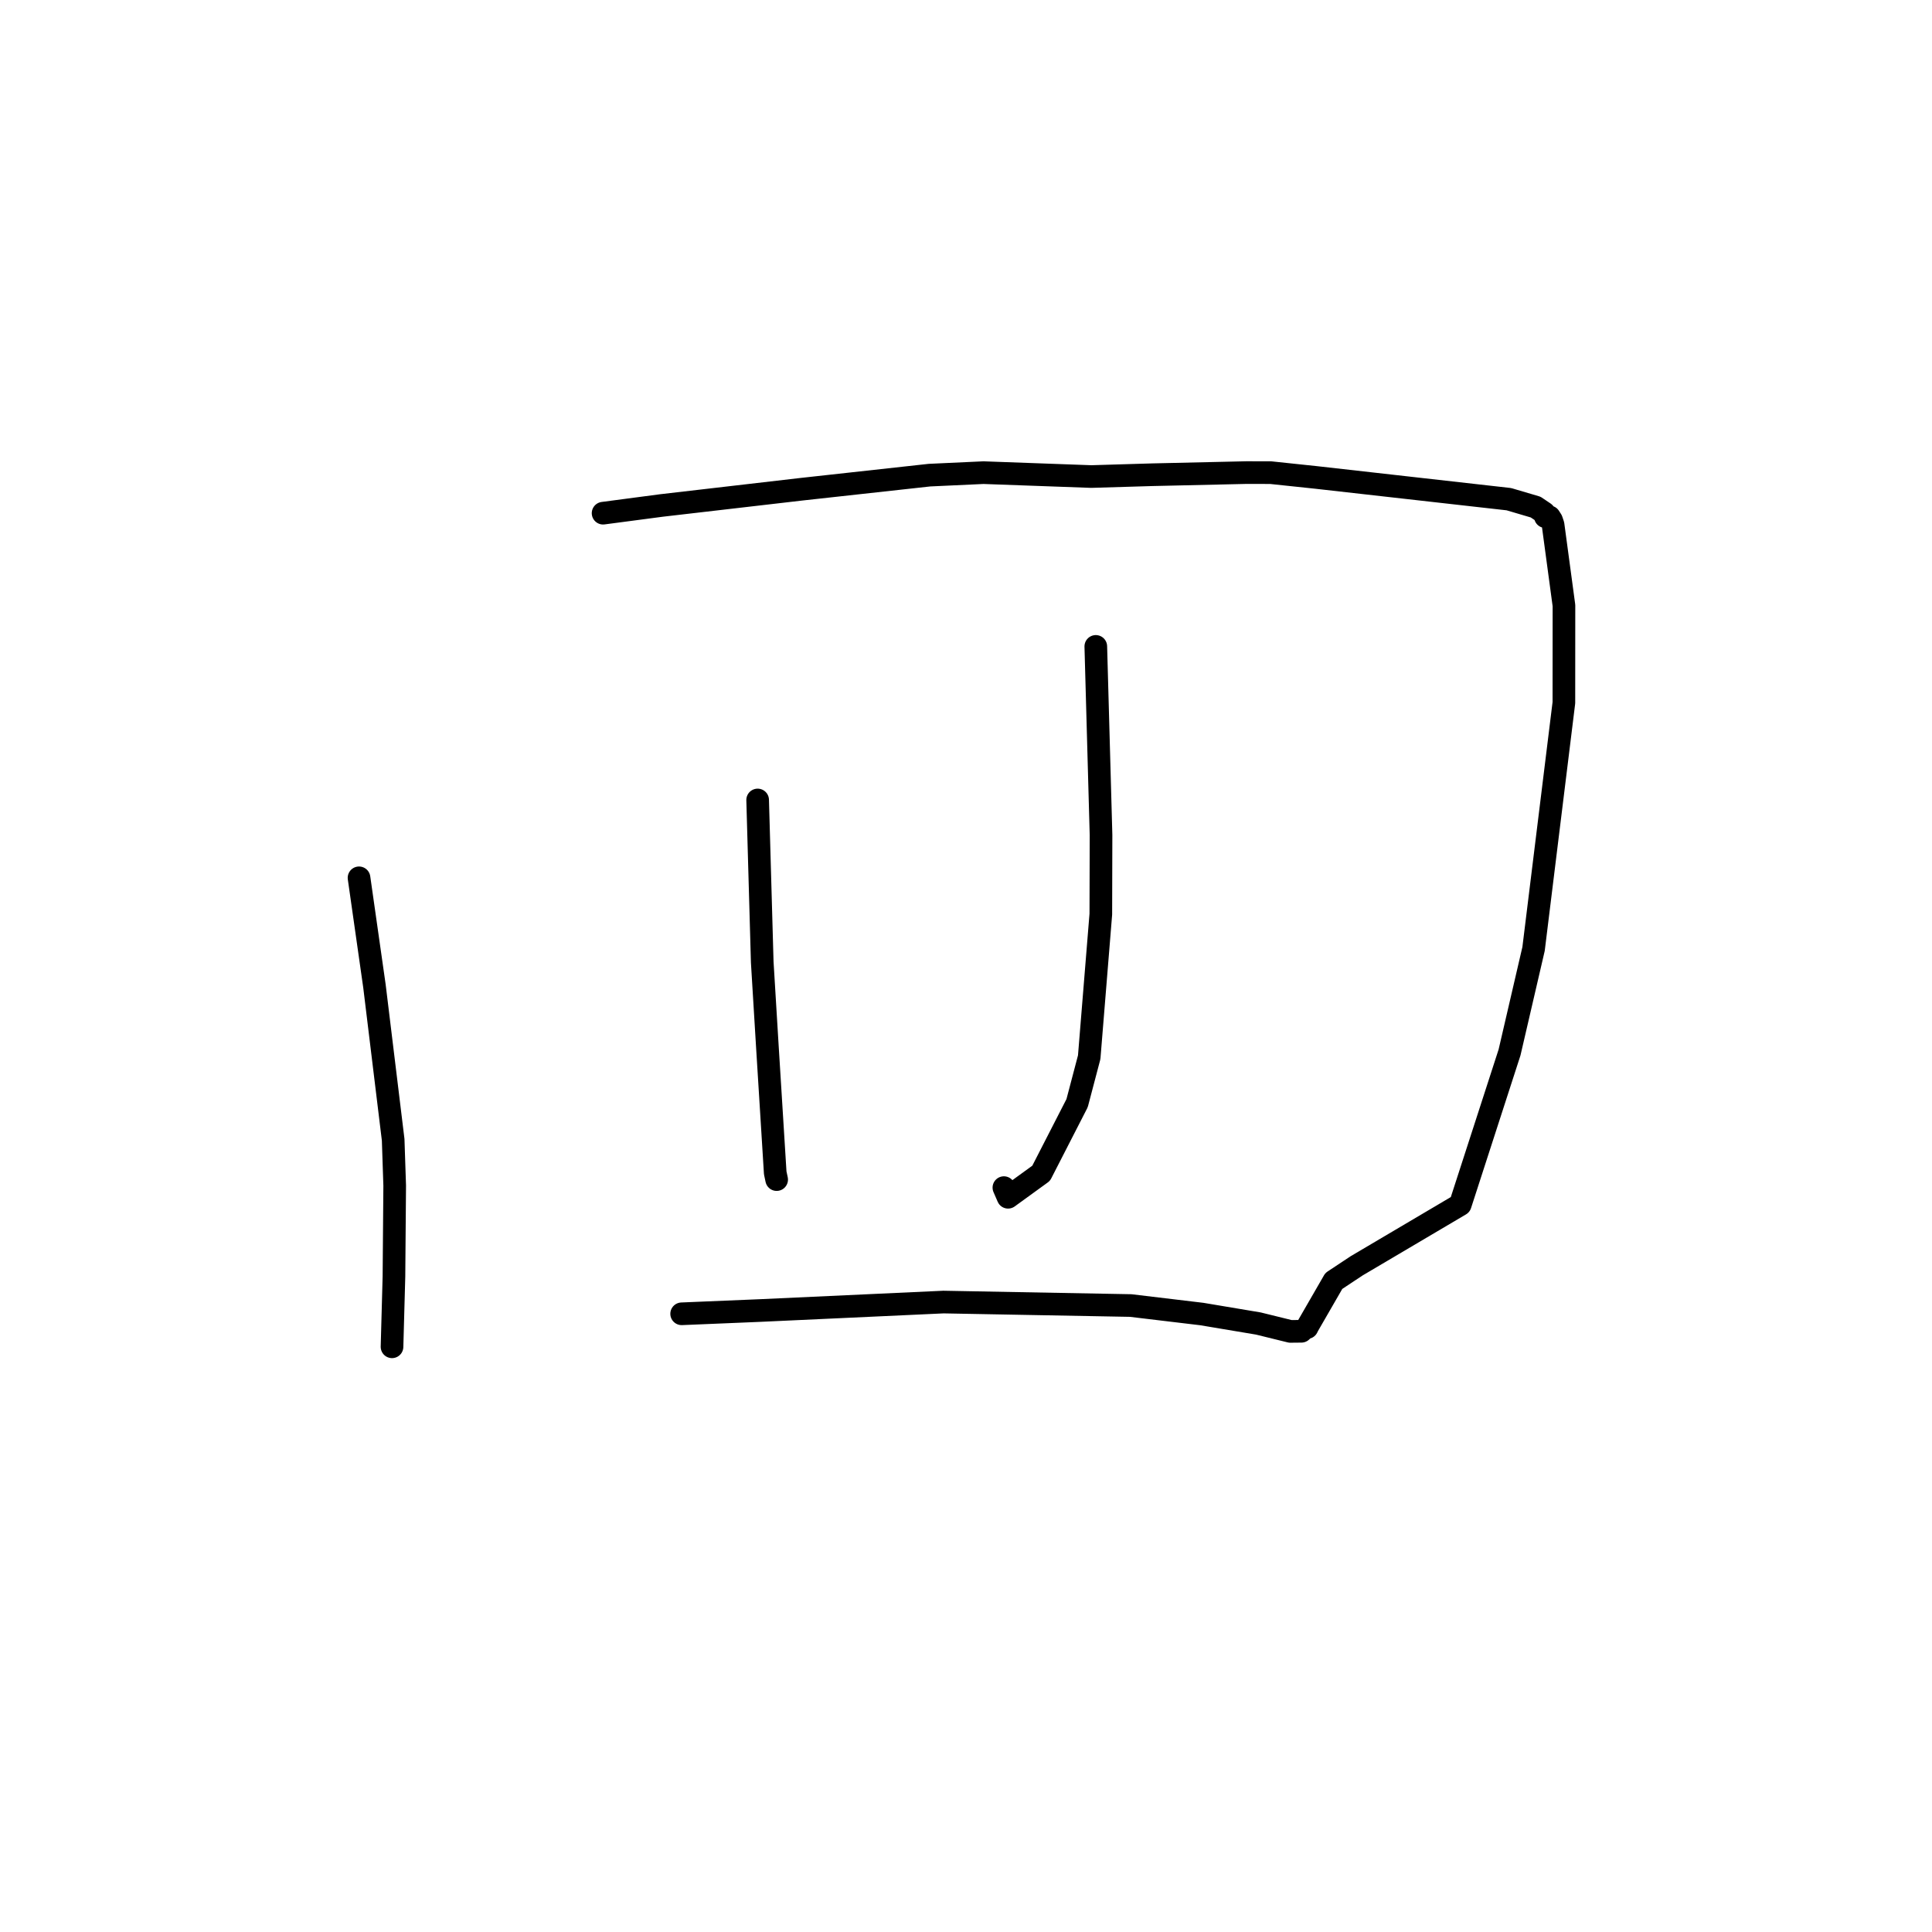 <?xml version="1.0" standalone="no"?>
    <svg width="256" height="256" xmlns="http://www.w3.org/2000/svg" version="1.1">
    <polyline stroke="black" stroke-width="3" stroke-linecap="round" fill="transparent" stroke-linejoin="round" points="47.573 116.316 49.617 130.661 52.097 151.024 52.299 157.102 52.201 169.118 51.968 177.609 51.945 178.458 " />
        <polyline stroke="black" stroke-width="3" stroke-linecap="round" fill="transparent" stroke-linejoin="round" points="79.912 68 87.654 66.978 106.256 64.82 123.16 62.959 130.316 62.628 144.605 63.145 152.703 62.903 165.175 62.621 168.378 62.628 174.362 63.26 199.929 66.143 203.479 67.191 204.604 67.95 204.637 67.977 204.718 68.183 204.771 68.459 205.111 68.541 205.307 68.491 205.587 68.927 205.789 69.523 207.232 80.236 207.223 93.11 203.205 125.736 200.023 139.448 193.493 159.619 179.763 167.728 176.736 169.734 173.308 175.677 173.193 175.911 " />
        <polyline stroke="black" stroke-width="3" stroke-linecap="round" fill="transparent" stroke-linejoin="round" points="100.392 106 101.001 127.495 101.683 138.715 102.721 155.407 102.911 156.303 " />
        <polyline stroke="black" stroke-width="3" stroke-linecap="round" fill="transparent" stroke-linejoin="round" points="145.199 85.652 145.892 110.653 145.865 121.134 144.325 140.087 142.722 146.172 137.957 155.465 133.575 158.643 133.021 157.366 " />
        <polyline stroke="black" stroke-width="3" stroke-linecap="round" fill="transparent" stroke-linejoin="round" points="90.322 174.085 100.743 173.65 125.013 172.53 149.823 172.99 159.243 174.116 166.736 175.372 170.98 176.417 172.342 176.403 172.44 176.402 " />
        </svg>